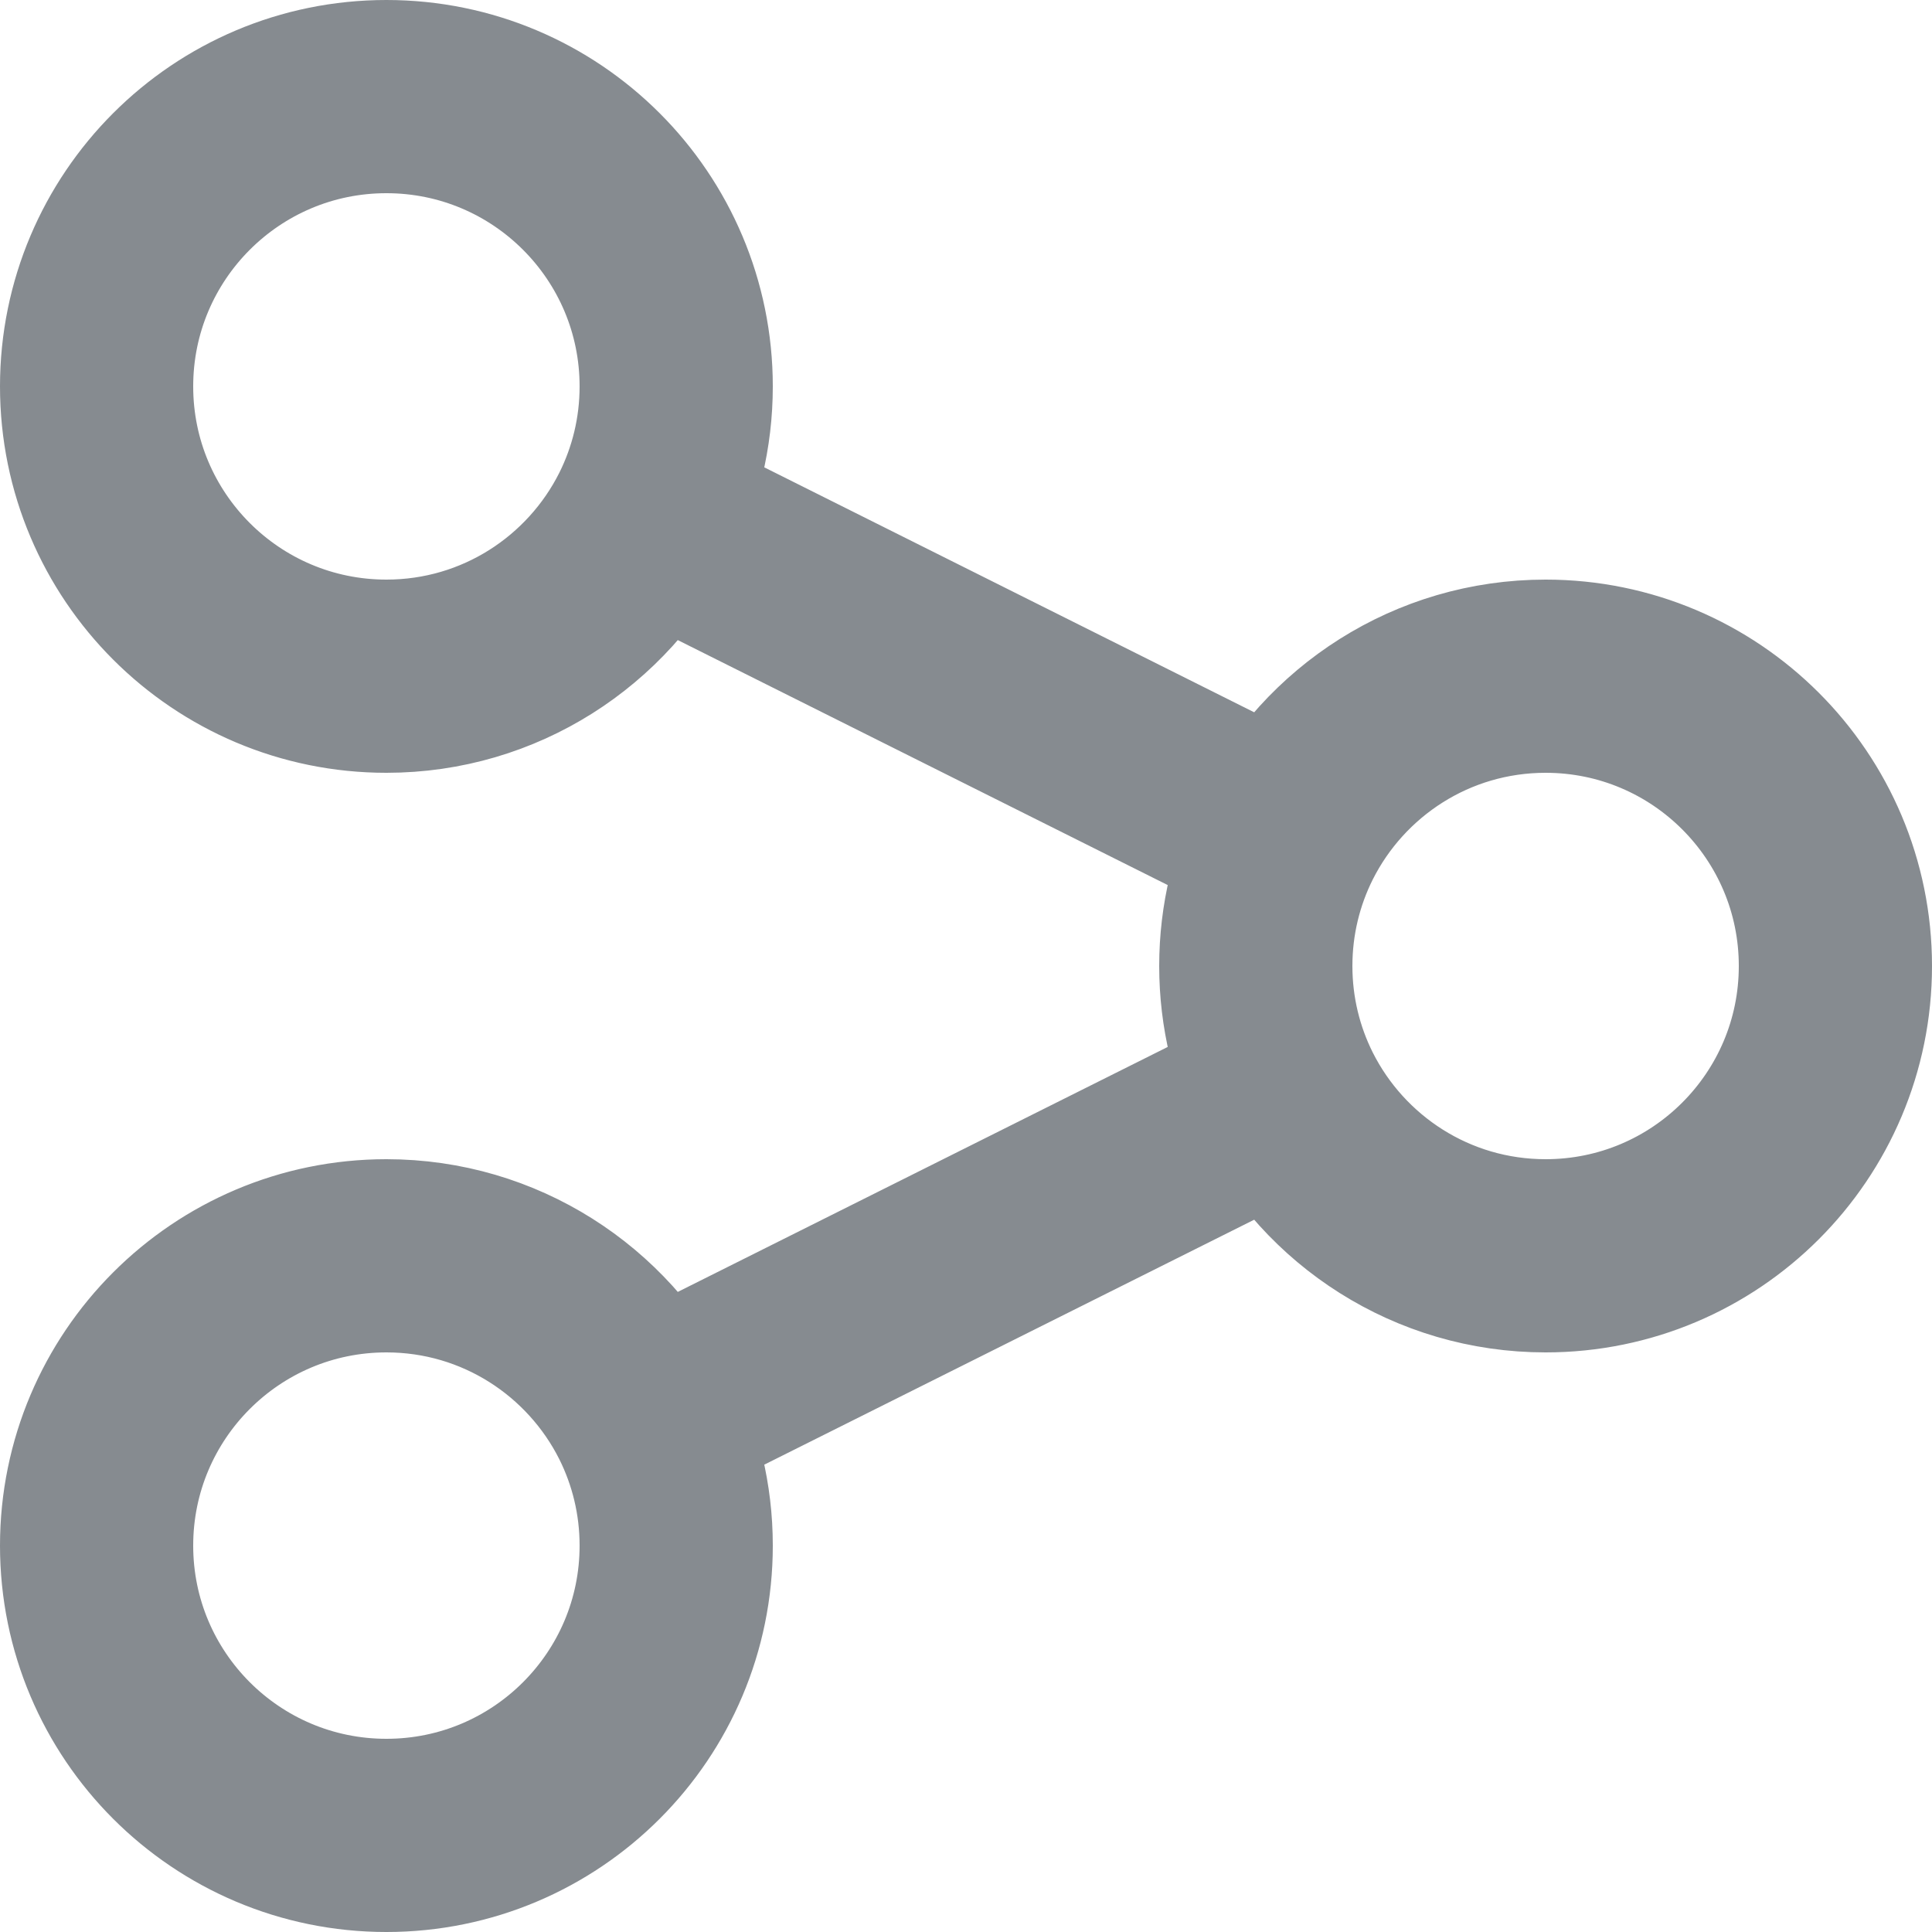 <svg width="100%" height="100%" viewBox="0 0 20 20" fill="none" xmlns="http://www.w3.org/2000/svg">
<path d="M13.316 11.342C13.114 10.938 13 10.482 13 10C13 9.518 13.114 9.062 13.316 8.658M13.316 11.342C13.809 12.325 14.825 13 16 13C17.657 13 19 11.657 19 10C19 8.343 17.657 7 16 7C14.825 7 13.809 7.675 13.316 8.658M13.316 11.342L6.684 14.658M13.316 8.658L6.684 5.342M6.684 5.342C6.191 6.325 5.174 7 4 7C2.343 7 1 5.657 1 4C1 2.343 2.343 1 4 1C5.657 1 7 2.343 7 4C7 4.482 6.886 4.938 6.684 5.342ZM6.684 14.658C6.886 15.062 7 15.518 7 16C7 17.657 5.657 19 4 19C2.343 19 1 17.657 1 16C1 14.343 2.343 13 4 13C5.174 13 6.191 13.675 6.684 14.658Z" stroke="#868B90" stroke-width="2" stroke-linecap="round" stroke-linejoin="round"/>
</svg>
